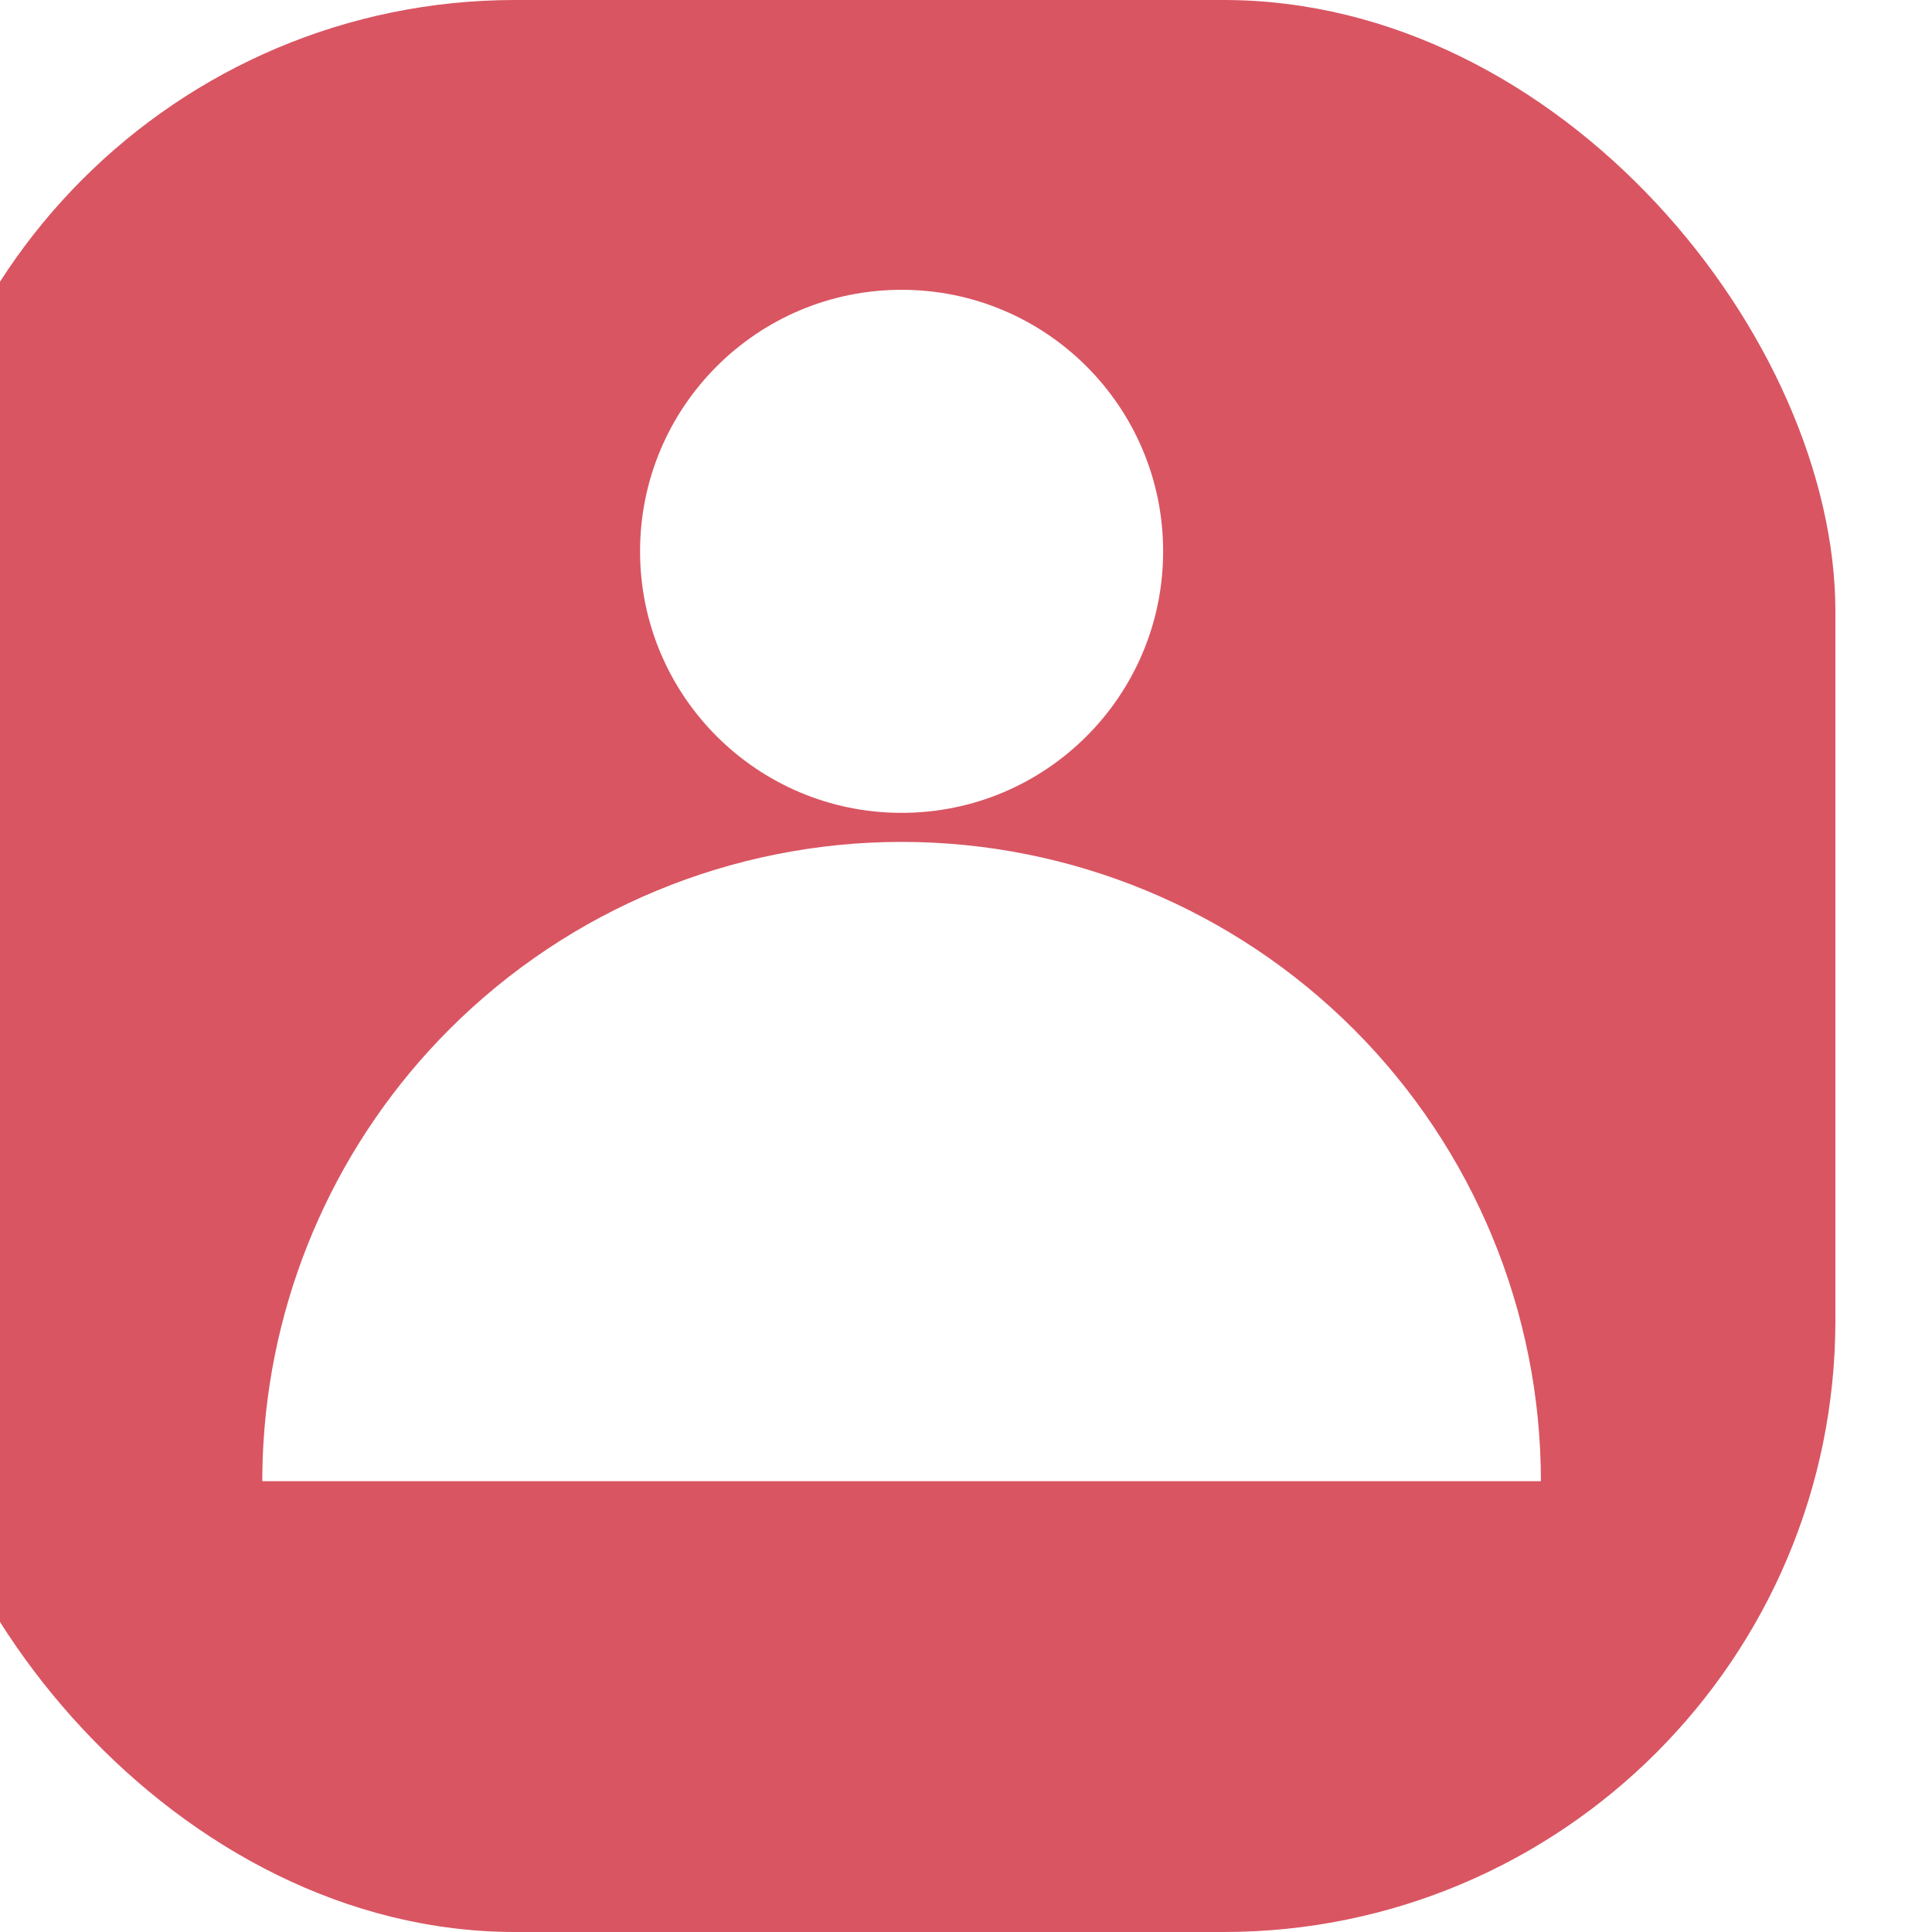 <svg width="60" height="60" viewBox="0 0 60 60" fill="none" xmlns="http://www.w3.org/2000/svg">
<g filter="url(#filter0_i_231_79)">
<rect width="60" height="60" rx="19" fill="#D95562"/>
</g>
<g filter="url(#filter1_i_231_79)">
<path d="M49.854 48C49.854 42.734 47.762 37.685 44.039 33.961C40.315 30.238 35.265 28.146 30 28.146C24.734 28.146 19.684 30.238 15.961 33.961C12.525 37.397 10.479 41.963 10.183 46.785C10.159 47.189 10.146 47.594 10.146 48H11L49.854 48Z" fill="white"/>
<path d="M38.122 19.122C38.122 23.608 34.486 27.244 30 27.244C25.514 27.244 21.878 23.608 21.878 19.122C21.878 14.636 25.514 11 30 11C34.486 11 38.122 14.636 38.122 19.122Z" fill="white"/>
</g>
<defs>
<filter id="filter0_i_231_79" x="-3" y="0" width="63" height="60" filterUnits="userSpaceOnUse" color-interpolation-filters="sRGB">
<feFlood flood-opacity="0" result="BackgroundImageFix"/>
<feBlend mode="normal" in="SourceGraphic" in2="BackgroundImageFix" result="shape"/>
<feColorMatrix in="SourceAlpha" type="matrix" values="0 0 0 0 0 0 0 0 0 0 0 0 0 0 0 0 0 0 127 0" result="hardAlpha"/>
<feOffset dx="-3"/>
<feGaussianBlur stdDeviation="2"/>
<feComposite in2="hardAlpha" operator="arithmetic" k2="-1" k3="1"/>
<feColorMatrix type="matrix" values="0 0 0 0 0 0 0 0 0 0 0 0 0 0 0 0 0 0 0.25 0"/>
<feBlend mode="normal" in2="shape" result="effect1_innerShadow_231_79"/>
</filter>
<filter id="filter1_i_231_79" x="7.5" y="9" width="42.353" height="40" filterUnits="userSpaceOnUse" color-interpolation-filters="sRGB">
<feFlood flood-opacity="0" result="BackgroundImageFix"/>
<feBlend mode="normal" in="SourceGraphic" in2="BackgroundImageFix" result="shape"/>
<feColorMatrix in="SourceAlpha" type="matrix" values="0 0 0 0 0 0 0 0 0 0 0 0 0 0 0 0 0 0 127 0" result="hardAlpha"/>
<feOffset dx="-2" dy="-2"/>
<feGaussianBlur stdDeviation="2"/>
<feComposite in2="hardAlpha" operator="arithmetic" k2="-1" k3="1"/>
<feColorMatrix type="matrix" values="0 0 0 0 0 0 0 0 0 0 0 0 0 0 0 0 0 0 0.25 0"/>
<feBlend mode="normal" in2="shape" result="effect1_innerShadow_231_79"/>
</filter>
</defs>
</svg>
